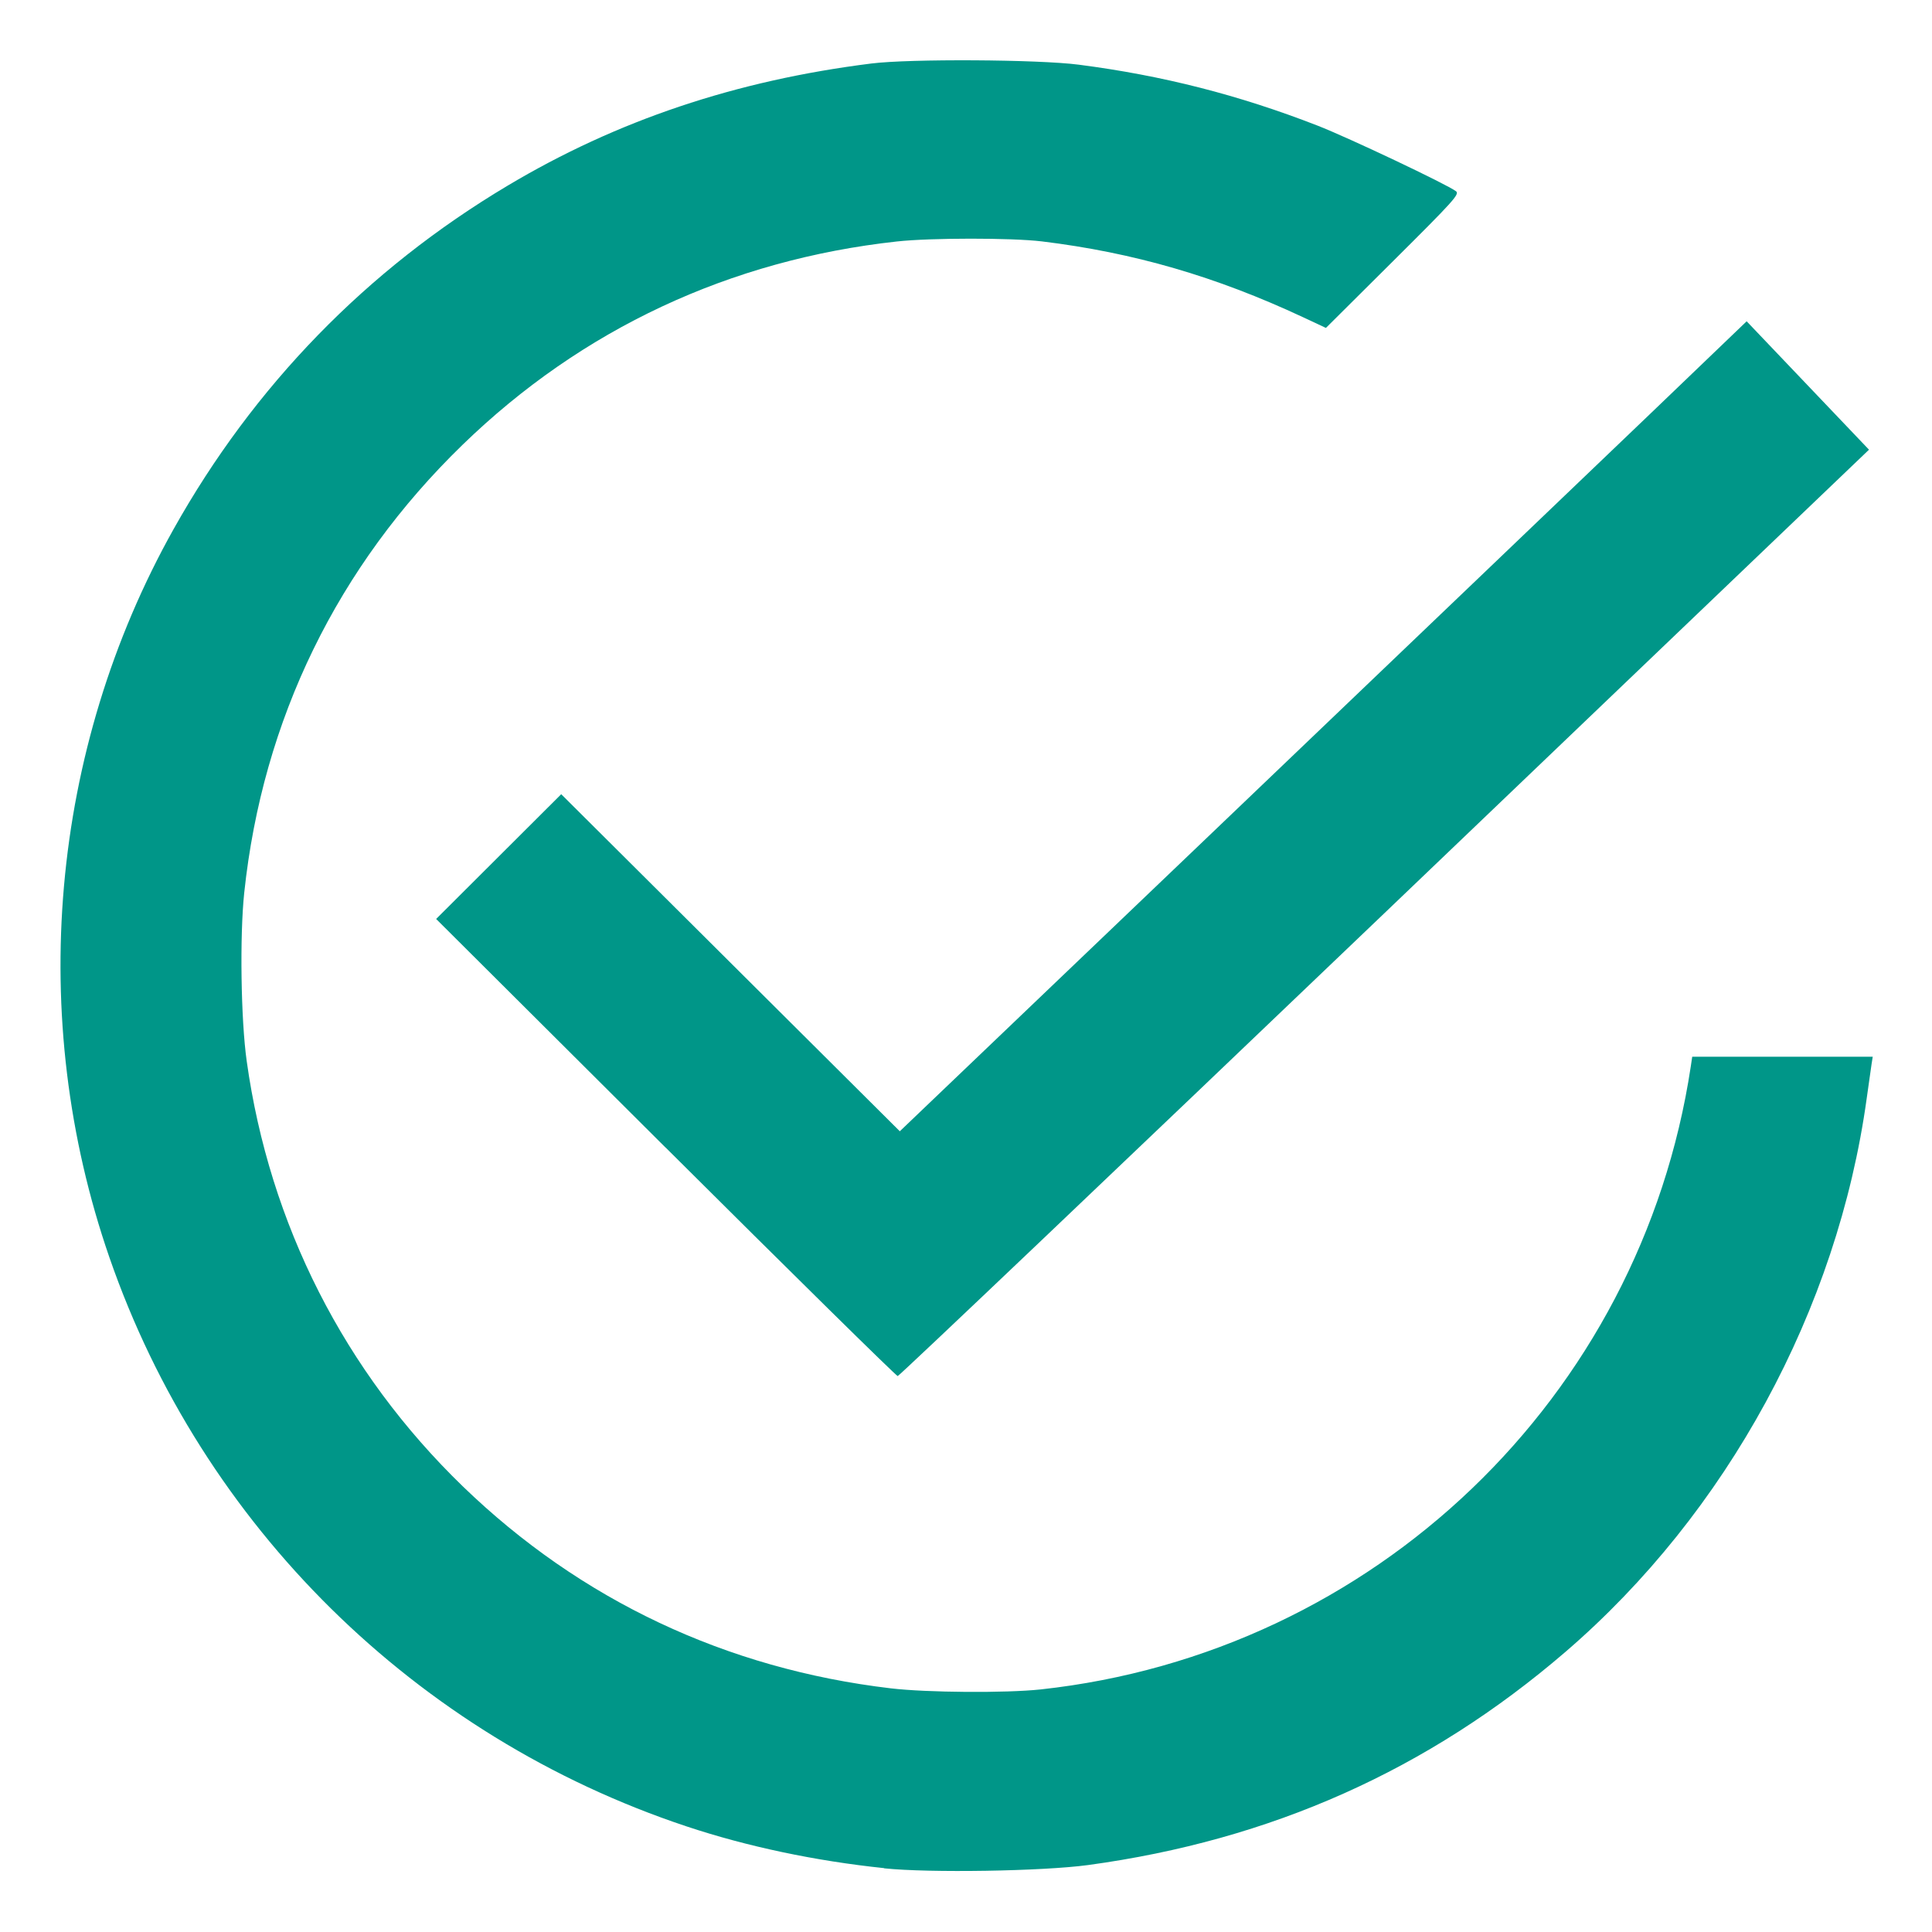 <?xml version="1.0" encoding="UTF-8" standalone="no"?>
<svg
   xmlns:dc="http://purl.org/dc/elements/1.1/"
   xmlns:cc="http://creativecommons.org/ns#"
   xmlns:rdf="http://www.w3.org/1999/02/22-rdf-syntax-ns#"
   xmlns:svg="http://www.w3.org/2000/svg"
   xmlns="http://www.w3.org/2000/svg"
   xmlns:sodipodi="http://sodipodi.sourceforge.net/DTD/sodipodi-0.dtd"
   xmlns:inkscape="http://www.inkscape.org/namespaces/inkscape"
   enable-background="new 0 0 24 24"
   id="Layer_1"
   version="1.0"
   viewBox="0 0 16 16"
   xml:space="preserve"
   sodipodi:docname="installed.svg"
   inkscape:version="0.92.1 r15371"
   width="16"
   height="16"><defs
     id="defs8" /><sodipodi:namedview
     pagecolor="#ffffff"
     bordercolor="#666666"
     borderopacity="1"
     objecttolerance="10"
     gridtolerance="10"
     guidetolerance="10"
     inkscape:pageopacity="0"
     inkscape:pageshadow="2"
     inkscape:window-width="1920"
     inkscape:window-height="1172"
     id="namedview6"
     showgrid="false"
     inkscape:zoom="27.812867"
     inkscape:cx="3.2048782"
     inkscape:cy="10.823331"
     inkscape:window-x="0"
     inkscape:window-y="0"
     inkscape:window-maximized="1"
     inkscape:current-layer="Layer_1" /><g
     id="g4500"
     transform="matrix(0.755,0,0,0.752,-1.02,-1.03)"><path
       inkscape:connector-curvature="0"
       id="path4491"
       d="m 8.651,14.007 -2.516,-2.517 0.686,-0.687 0.686,-0.687 1.857,1.856 1.857,1.856 3.584,-3.439 c 1.971,-1.892 4.062,-3.899 4.645,-4.46 l 1.06,-1.021 0.671,0.707 0.671,0.707 -5.312,5.101 c -2.922,2.805 -5.326,5.101 -5.342,5.101 -0.016,0 -1.162,-1.133 -2.546,-2.517 z"
       style="opacity:1;fill:#009688;fill-opacity:1;stroke:none;stroke-width:0.016;stroke-linecap:round;stroke-linejoin:round;stroke-miterlimit:4;stroke-dasharray:none;stroke-opacity:1;paint-order:normal" /><path
       inkscape:connector-curvature="0"
       id="path4493"
       d="M 11.049,21.943 C 10.295,21.864 9.545,21.705 8.881,21.483 5.911,20.491 3.57,18.174 2.551,15.217 1.64,12.576 1.899,9.627 3.255,7.197 4.135,5.619 5.375,4.339 6.918,3.415 8.118,2.696 9.422,2.256 10.909,2.069 c 0.423,-0.053 1.828,-0.045 2.275,0.013 0.918,0.119 1.757,0.334 2.619,0.671 0.338,0.132 1.424,0.649 1.519,0.723 0.041,0.032 -0.021,0.101 -0.691,0.77 L 15.895,4.981 15.646,4.864 C 14.687,4.414 13.786,4.151 12.778,4.028 12.446,3.988 11.56,3.988 11.189,4.029 9.357,4.231 7.734,4.993 6.426,6.267 5.052,7.605 4.231,9.295 4.03,11.201 c -0.05,0.473 -0.037,1.397 0.027,1.853 0.25,1.799 1.073,3.424 2.371,4.685 1.29,1.252 2.889,2.01 4.695,2.224 0.397,0.047 1.261,0.053 1.642,0.012 3.657,-0.399 6.583,-3.213 7.132,-6.86 l 0.016,-0.108 h 0.99 0.99 l -0.013,0.083 c -0.007,0.045 -0.031,0.214 -0.053,0.375 -0.32,2.328 -1.533,4.566 -3.304,6.096 -1.507,1.302 -3.231,2.074 -5.237,2.348 -0.5,0.068 -1.742,0.088 -2.237,0.036 z"
       style="opacity:1;fill:#009688;fill-opacity:1;stroke:none;stroke-width:0.008;stroke-linecap:round;stroke-linejoin:round;stroke-miterlimit:4;stroke-dasharray:none;stroke-opacity:1;paint-order:normal" /></g></svg>
